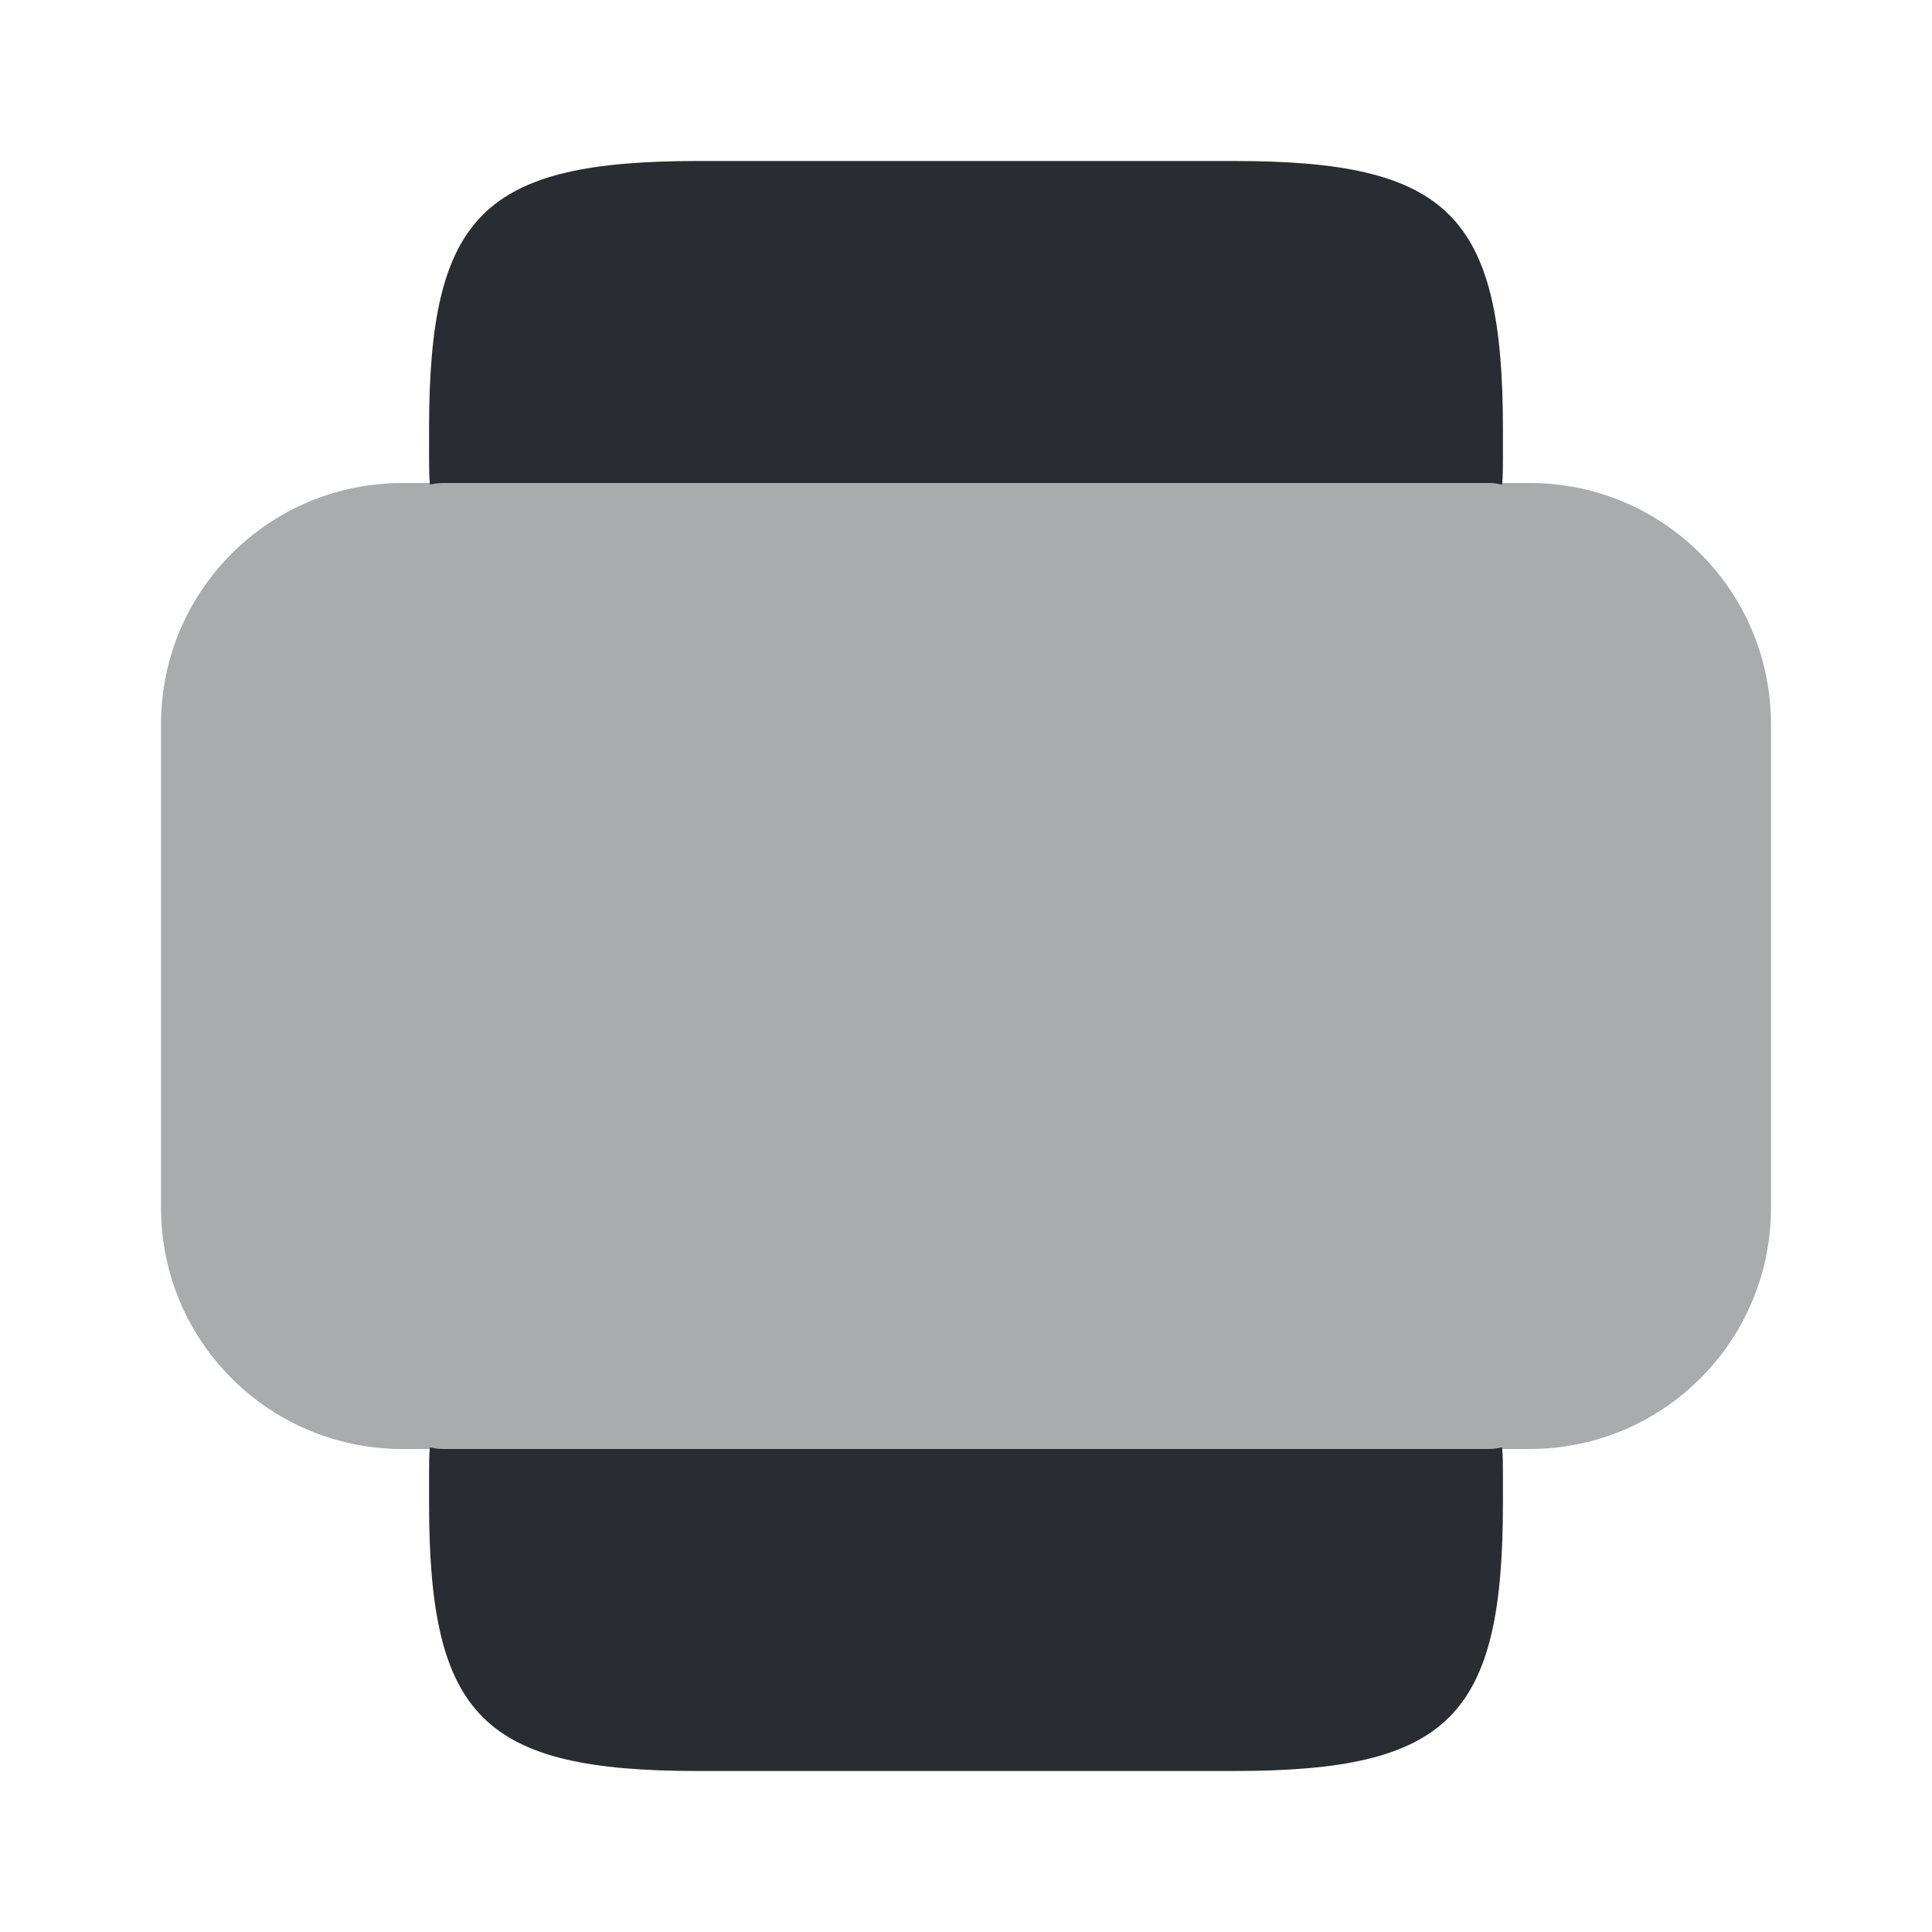 <svg   viewBox="0 0 24 24" fill="none" xmlns="http://www.w3.org/2000/svg">
<path opacity="0.4" d="M2 9V15C2 16.66 3.34 18 5 18H19C20.66 18 22 16.66 22 15V9C22 7.34 20.66 6 19 6H5C3.34 6 2 7.34 2 9Z" fill="#292D32"/>
<path d="M5.33 5.33V5.67C5.33 5.79 5.33 5.9 5.34 6.02C5.39 6.01 5.44 6 5.5 6H7H17H18.5C18.56 6 18.61 6.01 18.66 6.02C18.67 5.91 18.67 5.8 18.67 5.67V5.33C18.67 2.67 18 2 15.33 2H8.67C6 2 5.33 2.67 5.33 5.33Z" fill="#292D32"/>
<path d="M18.5 18H17H7H5.5C5.44 18 5.39 17.99 5.34 17.98C5.33 18.09 5.33 18.2 5.33 18.33V18.67C5.33 21.33 6 22 8.67 22H15.33C18 22 18.67 21.33 18.67 18.67V18.33C18.67 18.21 18.67 18.1 18.66 17.98C18.61 17.99 18.56 18 18.5 18Z" fill="#292D32"/>
</svg>

